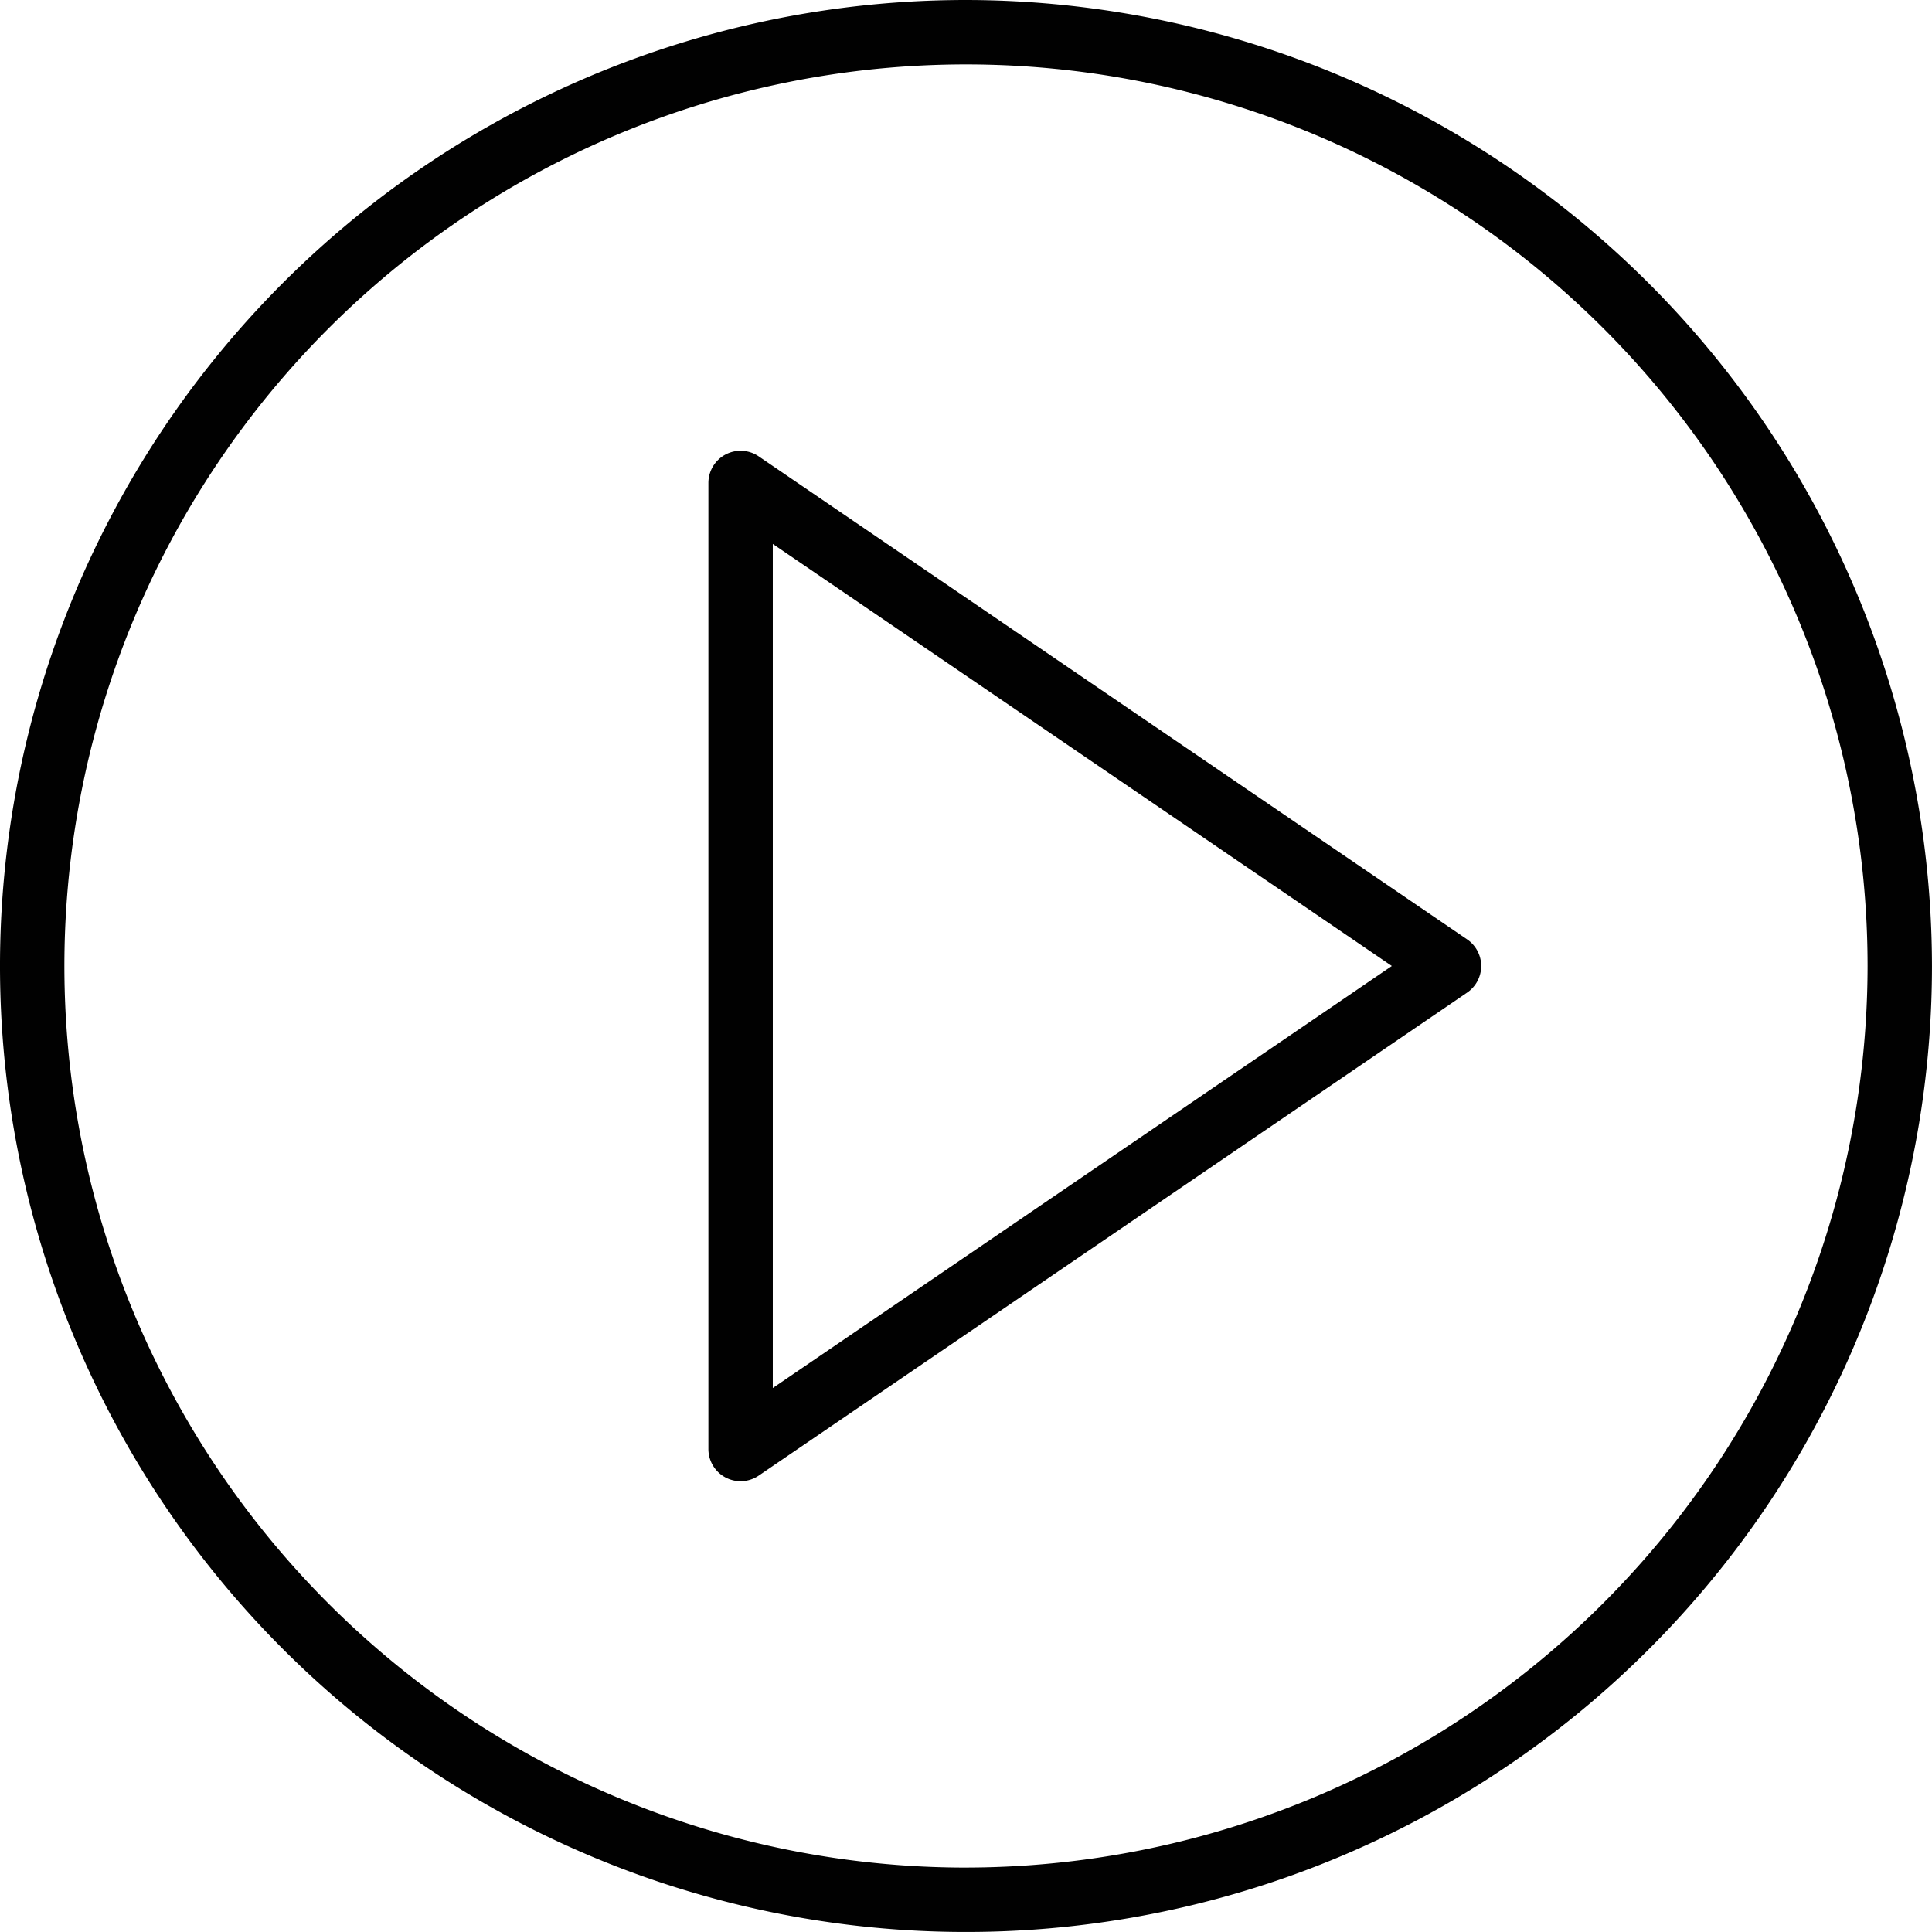 <svg id="Layer_1" data-name="Layer 1" xmlns="http://www.w3.org/2000/svg" viewBox="0 0 91.871 91.871"><defs><style>.cls-1{fill:#010101;}</style></defs><path class="cls-1" d="M96.33,71.235,62.644,48.267a1.53,1.53,0,0,0-2.393,1.265V95.468a1.53,1.53,0,0,0,2.393,1.265l33.686-22.968a1.53,1.53,0,0,0,0-2.53ZM63.313,92.569V52.431L92.75,72.5Z" transform="translate(-26.565 -26.565)"/><path class="cls-1" d="M72.5,26.565A45.935,45.935,0,1,0,118.435,72.5,45.988,45.988,0,0,0,72.5,26.565Zm0,88.809A42.873,42.873,0,1,1,115.373,72.5,42.922,42.922,0,0,1,72.5,115.373Z" transform="translate(-26.565 -26.565)"/></svg>